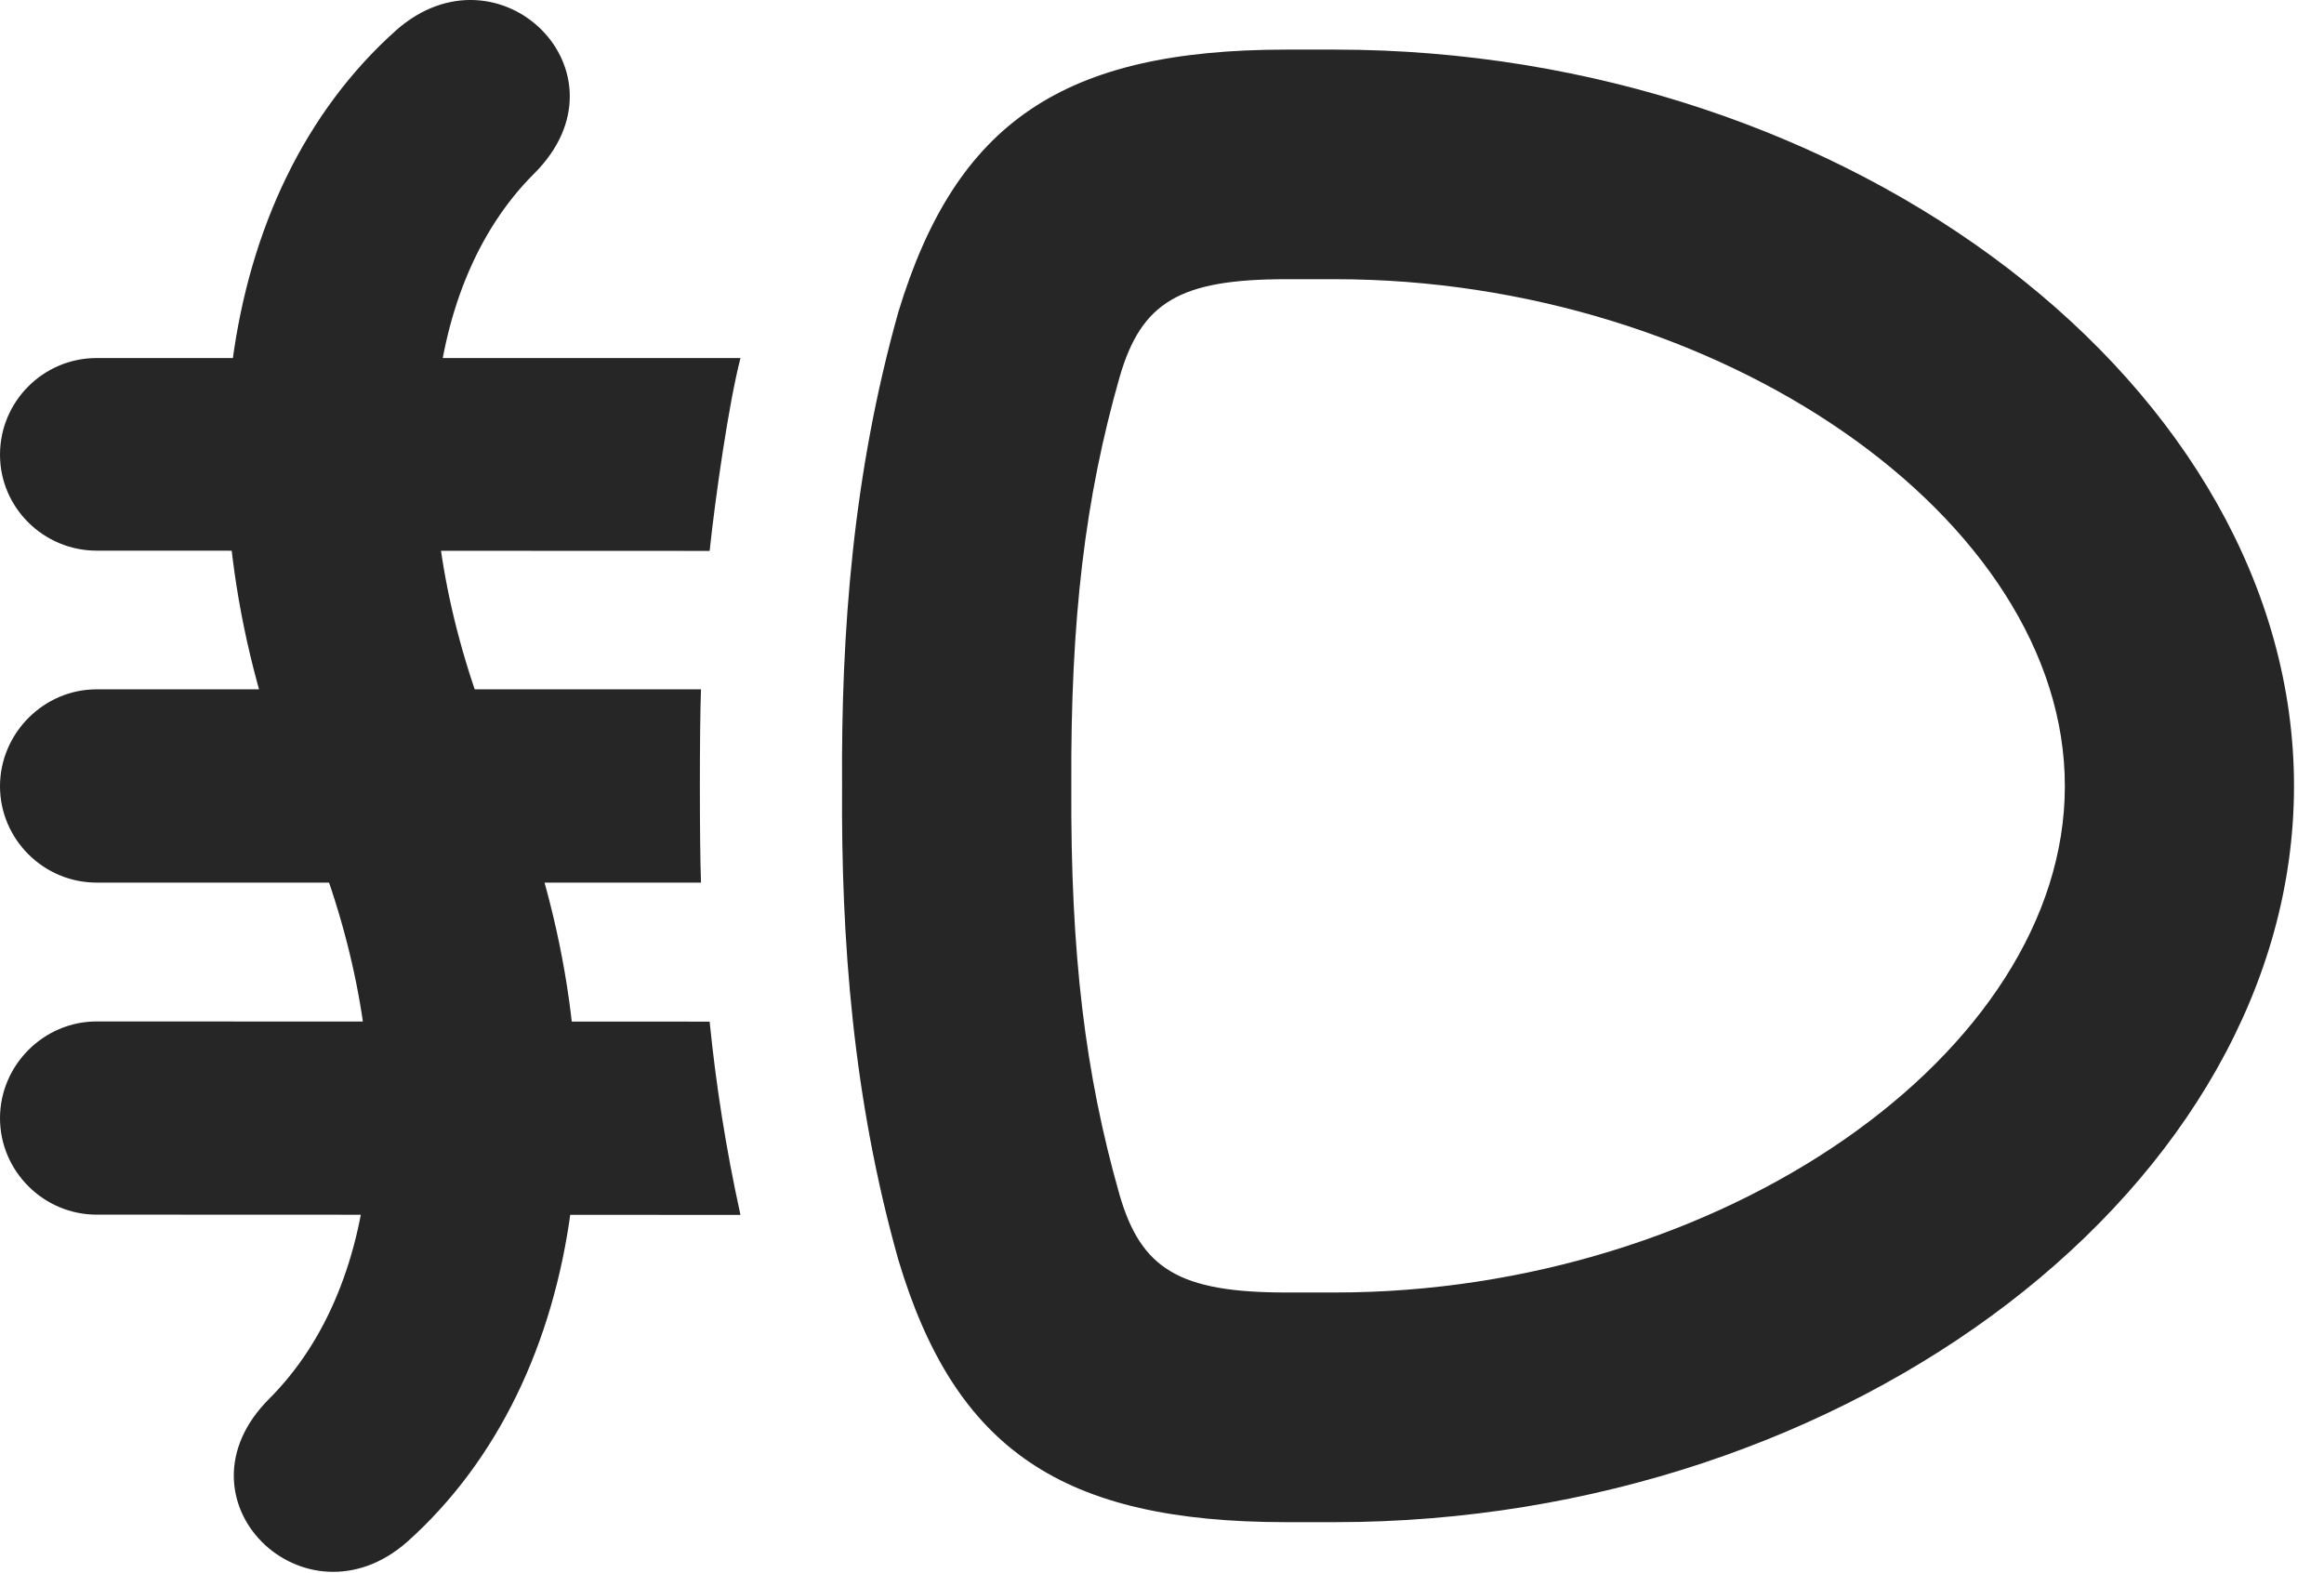 <?xml version="1.0" encoding="UTF-8"?>
<!--Generator: Apple Native CoreSVG 326-->
<!DOCTYPE svg PUBLIC "-//W3C//DTD SVG 1.1//EN" "http://www.w3.org/Graphics/SVG/1.1/DTD/svg11.dtd">
<svg version="1.1" xmlns="http://www.w3.org/2000/svg" xmlns:xlink="http://www.w3.org/1999/xlink"
       viewBox="0 0 27.971 18.93">
       <g>
              <rect height="18.93" opacity="0" width="27.971" x="0" y="0" />
              <path d="M1.162 4.309C0.525 4.309 0 4.827 0 5.473C0 6.112 0.528 6.627 1.162 6.627L8.541 6.63C8.61 5.985 8.767 4.874 8.912 4.309ZM1.162 8.296C0.525 8.296 0 8.826 0 9.462C0 10.101 0.525 10.622 1.162 10.622L8.437 10.622C8.419 10.167 8.419 8.753 8.437 8.296ZM1.162 12.293C0.525 12.293 0 12.82 0 13.457C0 14.095 0.525 14.618 1.162 14.618L8.912 14.621C8.738 13.83 8.617 13.056 8.541 12.295ZM3.245 16.829C2.021 18.045 3.668 19.644 4.903 18.554C7.088 16.598 7.561 12.918 6.125 9.36L5.917 8.846C4.828 6.136 5.036 3.479 6.427 2.091C7.65 0.875 6.006-0.732 4.766 0.366C2.574 2.324 2.111 6 3.547 9.558L3.757 10.072C4.848 12.786 4.638 15.431 3.245 16.829Z"
                     fill="currentColor" fill-opacity="0.85" />
              <path d="M10.135 9.46C10.123 11.315 10.265 13.219 10.812 15.161C11.497 17.449 12.787 18.319 15.483 18.319L16.067 18.319C22.283 18.319 27.61 14.251 27.61 9.46C27.61 4.669 22.283 0.597 16.067 0.597L15.483 0.597C12.797 0.597 11.507 1.469 10.812 3.756C10.265 5.701 10.123 7.605 10.135 9.46ZM12.894 9.46C12.884 7.442 13.06 5.996 13.475 4.539C13.737 3.636 14.196 3.36 15.483 3.36L16.067 3.36C20.696 3.36 24.852 6.239 24.852 9.46C24.852 12.681 20.696 15.555 16.067 15.555L15.483 15.555C14.191 15.555 13.735 15.272 13.475 14.381C13.06 12.924 12.884 11.477 12.894 9.46Z"
                     fill="currentColor" fill-opacity="0.85" />
       </g>
</svg>